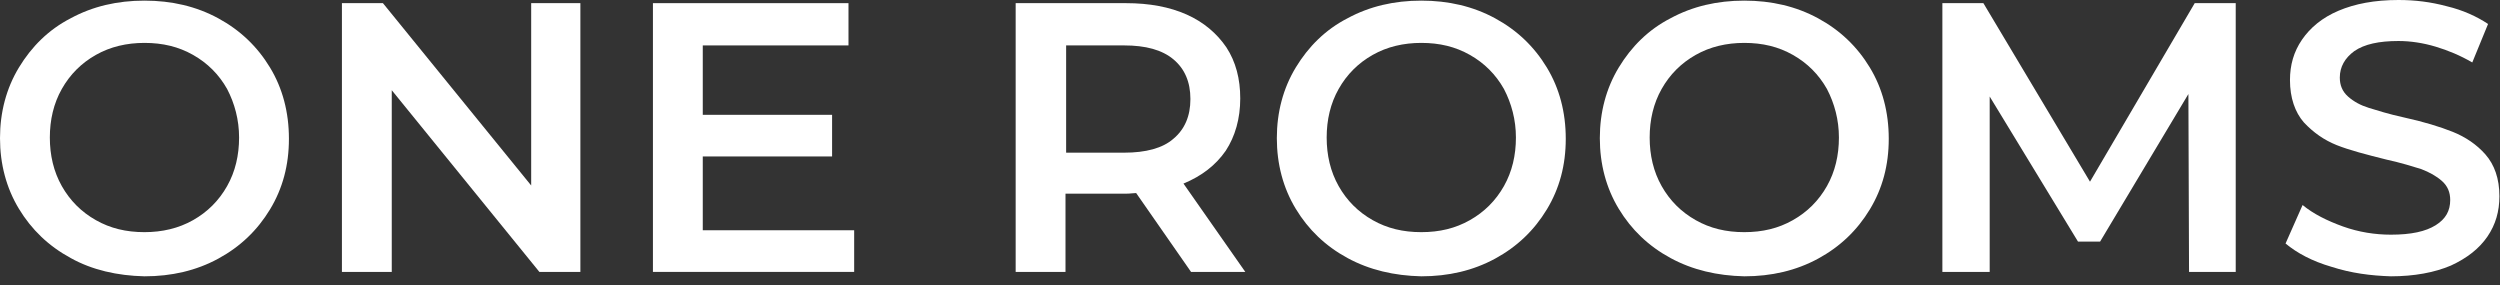 <svg width="263" height="30" viewBox="0 0 263 30" fill="none" xmlns="http://www.w3.org/2000/svg">
<rect x="0" y="0" width="263" height="30" fill="#333333" stroke="none"/>
<path d="M7.433 27.143C5.11 25.882 3.318 24.157 1.991 21.967C0.664 19.777 0 17.255 0 14.534C0 11.813 0.664 9.291 1.991 7.101C3.318 4.911 5.11 3.119 7.433 1.925C9.756 0.664 12.344 0.066 15.198 0.066C18.051 0.066 20.64 0.664 22.962 1.925C25.285 3.186 27.077 4.911 28.404 7.101C29.732 9.291 30.395 11.813 30.395 14.6C30.395 17.388 29.732 19.843 28.404 22.033C27.077 24.223 25.285 25.949 22.962 27.21C20.64 28.471 18.051 29.068 15.198 29.068C12.344 29.002 9.689 28.404 7.433 27.143ZM20.308 23.161C21.834 22.299 23.029 21.104 23.891 19.578C24.754 18.051 25.152 16.326 25.152 14.468C25.152 12.609 24.688 10.884 23.891 9.358C23.029 7.831 21.834 6.637 20.308 5.774C18.781 4.911 17.122 4.513 15.198 4.513C13.339 4.513 11.614 4.911 10.088 5.774C8.561 6.637 7.367 7.831 6.504 9.358C5.641 10.884 5.243 12.609 5.243 14.468C5.243 16.326 5.641 18.051 6.504 19.578C7.367 21.104 8.561 22.299 10.088 23.161C11.614 24.024 13.273 24.422 15.198 24.422C17.056 24.422 18.781 24.024 20.308 23.161Z" fill="white"/>
<path d="M61.056 0.332V28.604H56.742L41.213 9.49V28.604H35.97V0.332H40.284L55.88 19.512V0.332H61.056Z" fill="white"/>
<path d="M89.858 24.223V28.604H68.688V0.332H89.261V4.778H73.931V12.079H87.536V16.459H73.931V24.223H89.858Z" fill="white"/>
<path d="M125.297 28.604L119.523 20.308C119.258 20.308 118.926 20.374 118.462 20.374H112.09V28.604H106.848V0.332H118.462C120.917 0.332 123.041 0.73 124.833 1.527C126.624 2.323 128.018 3.518 129.014 4.978C130.009 6.504 130.474 8.296 130.474 10.353C130.474 12.477 129.943 14.335 128.947 15.861C127.885 17.388 126.425 18.516 124.501 19.312L131.005 28.604H125.297V28.604ZM123.439 6.239C122.244 5.243 120.519 4.778 118.262 4.778H112.157V16.061H118.262C120.519 16.061 122.311 15.596 123.439 14.601C124.633 13.605 125.231 12.211 125.231 10.419C125.231 8.628 124.633 7.234 123.439 6.239Z" fill="white"/>
<path d="M141.756 27.143C139.433 25.882 137.641 24.157 136.314 21.967C134.986 19.777 134.323 17.255 134.323 14.534C134.323 11.813 134.986 9.291 136.314 7.101C137.641 4.911 139.433 3.119 141.756 1.925C144.078 0.664 146.667 0.066 149.52 0.066C152.374 0.066 154.962 0.664 157.285 1.925C159.608 3.186 161.4 4.911 162.727 7.101C164.054 9.291 164.718 11.813 164.718 14.6C164.718 17.388 164.054 19.843 162.727 22.033C161.4 24.223 159.608 25.949 157.285 27.21C154.962 28.471 152.374 29.068 149.52 29.068C146.667 29.002 144.078 28.404 141.756 27.143ZM154.63 23.161C156.157 22.299 157.351 21.104 158.214 19.578C159.077 18.051 159.475 16.326 159.475 14.468C159.475 12.609 159.011 10.884 158.214 9.358C157.351 7.831 156.157 6.637 154.63 5.774C153.104 4.911 151.445 4.513 149.52 4.513C147.662 4.513 145.937 4.911 144.41 5.774C142.884 6.637 141.689 7.831 140.827 9.358C139.964 10.884 139.566 12.609 139.566 14.468C139.566 16.326 139.964 18.051 140.827 19.578C141.689 21.104 142.884 22.299 144.41 23.161C145.937 24.024 147.596 24.422 149.52 24.422C151.445 24.422 153.104 24.024 154.63 23.161Z" fill="white"/>
<path d="M175.735 27.143C173.412 25.882 171.62 24.157 170.293 21.967C168.965 19.777 168.302 17.255 168.302 14.534C168.302 11.813 168.965 9.291 170.293 7.101C171.62 4.911 173.412 3.119 175.735 1.925C178.057 0.664 180.646 0.066 183.499 0.066C186.353 0.066 188.941 0.664 191.264 1.925C193.587 3.186 195.379 4.911 196.706 7.101C198.033 9.291 198.697 11.813 198.697 14.6C198.697 17.388 198.033 19.843 196.706 22.033C195.379 24.223 193.587 25.949 191.264 27.21C188.941 28.471 186.353 29.068 183.499 29.068C180.646 29.002 178.057 28.404 175.735 27.143ZM188.609 23.161C190.136 22.299 191.33 21.104 192.193 19.578C193.056 18.051 193.454 16.326 193.454 14.468C193.454 12.609 192.99 10.884 192.193 9.358C191.33 7.831 190.136 6.637 188.609 5.774C187.083 4.911 185.424 4.513 183.499 4.513C181.641 4.513 179.916 4.911 178.389 5.774C176.863 6.637 175.668 7.831 174.806 9.358C173.943 10.884 173.545 12.609 173.545 14.468C173.545 16.326 173.943 18.051 174.806 19.578C175.668 21.104 176.863 22.299 178.389 23.161C179.916 24.024 181.575 24.422 183.499 24.422C185.424 24.422 187.083 24.024 188.609 23.161Z" fill="white"/>
<path d="M230.287 28.604L230.22 9.889L220.929 25.418H218.606L209.315 10.154V28.604H204.338V0.332H208.652L219.867 19.113L230.884 0.332H235.198V28.604H230.287Z" fill="white"/>
<path d="M245.285 28.072C243.228 27.475 241.635 26.612 240.44 25.617L242.232 21.569C243.36 22.498 244.821 23.228 246.48 23.825C248.139 24.422 249.864 24.688 251.523 24.688C253.647 24.688 255.173 24.356 256.235 23.692C257.297 23.029 257.762 22.166 257.762 21.038C257.762 20.241 257.496 19.578 256.899 19.047C256.302 18.516 255.572 18.118 254.709 17.786C253.846 17.52 252.585 17.122 251.059 16.79C248.935 16.259 247.143 15.795 245.816 15.264C244.489 14.733 243.36 13.937 242.365 12.875C241.436 11.813 240.905 10.287 240.905 8.428C240.905 6.836 241.303 5.442 242.166 4.181C243.029 2.92 244.29 1.858 246.015 1.128C247.741 0.398 249.798 0 252.32 0C254.045 0 255.704 0.199 257.43 0.664C259.089 1.062 260.549 1.725 261.744 2.522L260.084 6.57C258.824 5.84 257.563 5.309 256.235 4.911C254.908 4.513 253.581 4.314 252.32 4.314C250.262 4.314 248.736 4.646 247.674 5.376C246.679 6.106 246.148 7.035 246.148 8.163C246.148 8.959 246.413 9.623 247.011 10.154C247.608 10.685 248.338 11.083 249.201 11.348C250.063 11.614 251.324 12.012 252.851 12.344C254.974 12.808 256.7 13.339 258.027 13.87C259.354 14.401 260.549 15.198 261.478 16.259C262.407 17.321 262.938 18.781 262.938 20.64C262.938 22.232 262.54 23.626 261.677 24.887C260.814 26.148 259.554 27.143 257.828 27.94C256.103 28.67 253.979 29.068 251.523 29.068C249.4 29.002 247.342 28.736 245.285 28.072Z" fill="white"/>
</svg>
